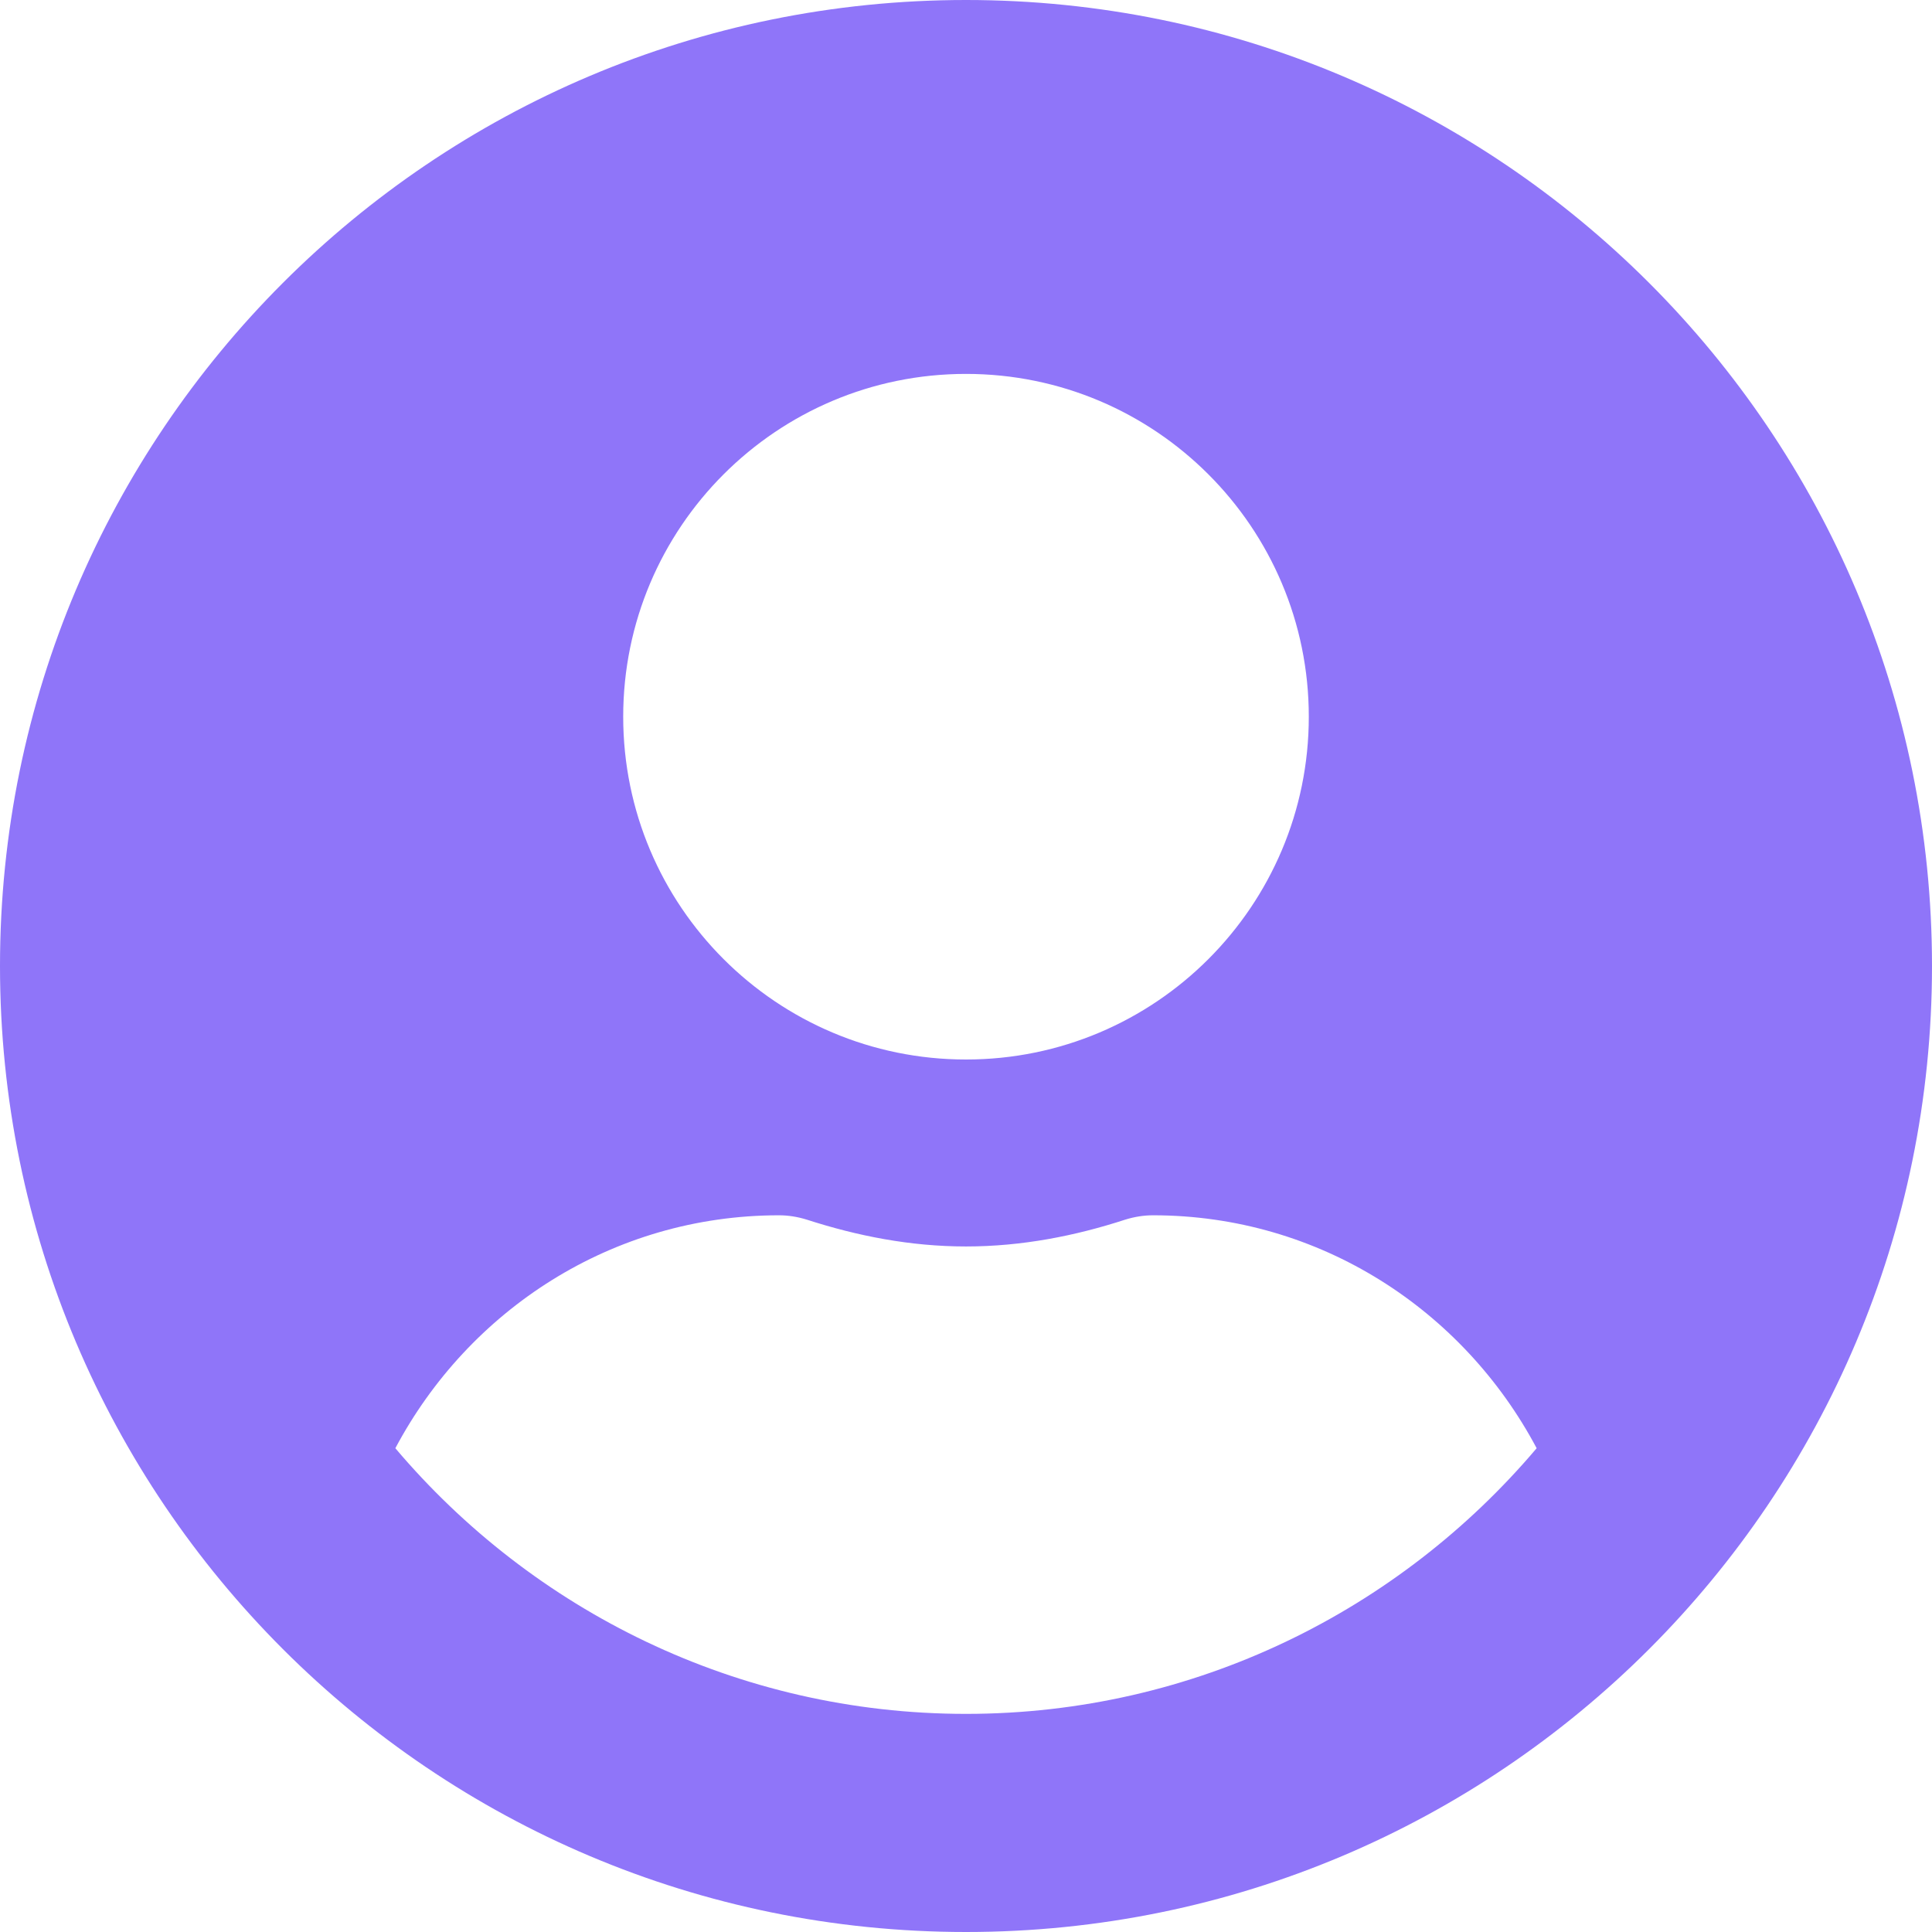 <svg width="30" height="30" viewBox="0 0 30 30" fill="none" xmlns="http://www.w3.org/2000/svg">
<path d="M15 0C6.714 0 0 6.714 0 15C0 23.286 6.714 30 15 30C23.286 30 30 23.286 30 15C30 6.714 23.286 0 15 0ZM15 5.806C17.939 5.806 20.323 8.19 20.323 11.129C20.323 14.069 17.939 16.452 15 16.452C12.06 16.452 9.677 14.069 9.677 11.129C9.677 8.19 12.06 5.806 15 5.806ZM15 26.613C11.45 26.613 8.268 25.004 6.139 22.488C7.276 20.347 9.502 18.871 12.097 18.871C12.242 18.871 12.387 18.895 12.526 18.938C13.312 19.192 14.135 19.355 15 19.355C15.865 19.355 16.694 19.192 17.474 18.938C17.613 18.895 17.758 18.871 17.903 18.871C20.498 18.871 22.724 20.347 23.861 22.488C21.732 25.004 18.55 26.613 15 26.613Z" fill="#8F75F9"/>
</svg>

